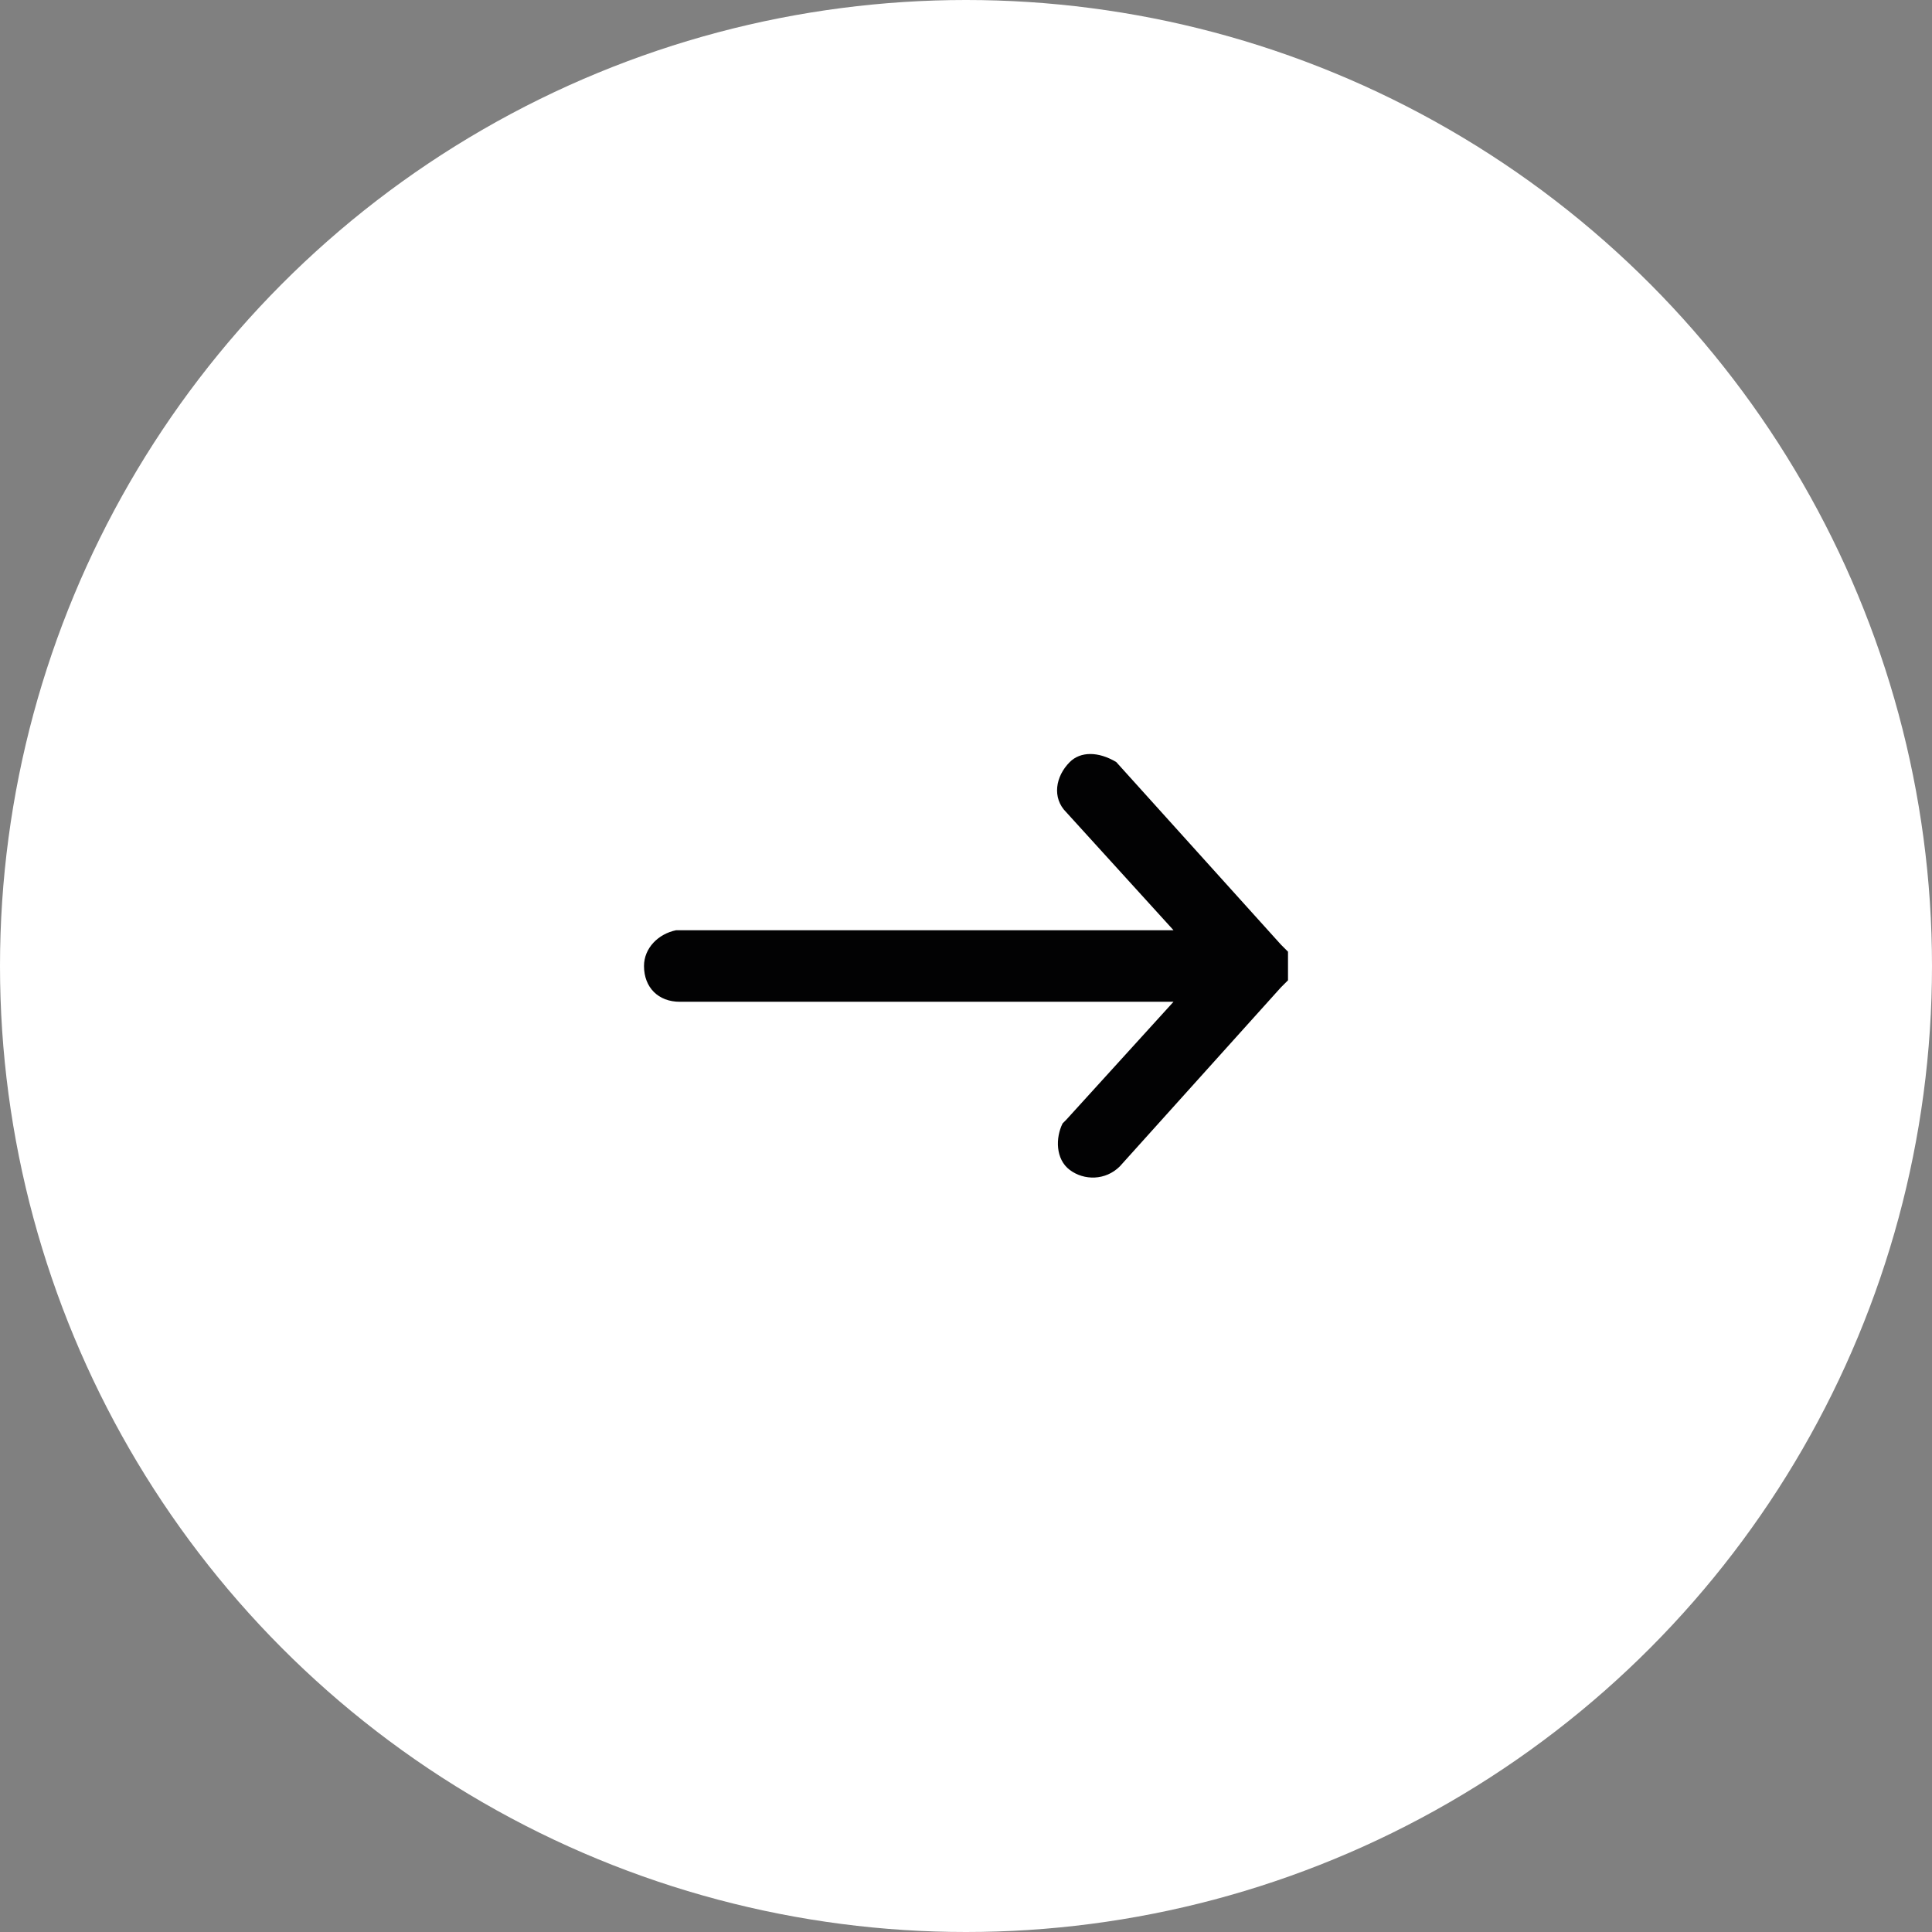 <?xml version="1.0" encoding="utf-8"?>
<!-- Generator: Adobe Illustrator 24.1.2, SVG Export Plug-In . SVG Version: 6.00 Build 0)  -->
<svg version="1.1" id="Layer_1" xmlns="http://www.w3.org/2000/svg" xmlns:xlink="http://www.w3.org/1999/xlink" x="0px" y="0px"
	 viewBox="0 0 54 54" style="enable-background:new 0 0 54 54;" xml:space="preserve">
<rect x="0" y="0" width="54" height="54" fill="#808080" stroke="none"/>
<style type="text/css">
	.st0{fill:#FFFFFF;}
	.st1{fill:#020203;}
</style>
<circle class="st0" cx="27" cy="27" r="27"/>
<g id="_x35_._Logos__x26__Icons_x2F_2._Icons_x2F_1._Utility_x2F_Arrow_x2F_Right">
	<path id="Shape_10" class="st1" d="M31.2,21.3L31.2,21.3l4.6,5.1l0.1,0.1l0.1,0.1v0.1v0.1c0,0.1,0,0.2,0,0.2v0.1v0.1v0.1v0.1
		l-0.1,0.1l-0.1,0.1l-4.5,5c-0.4,0.4-1,0.4-1.4,0.1s-0.4-0.9-0.2-1.3l0.1-0.1l3-3.3H19c-0.6,0-1-0.4-1-1c0-0.5,0.4-0.9,0.9-1H19
		h13.8l-3-3.3c-0.4-0.4-0.3-1,0.1-1.4C30.2,21,30.7,21,31.2,21.3L31.2,21.3z"/>
</g>
</svg>
